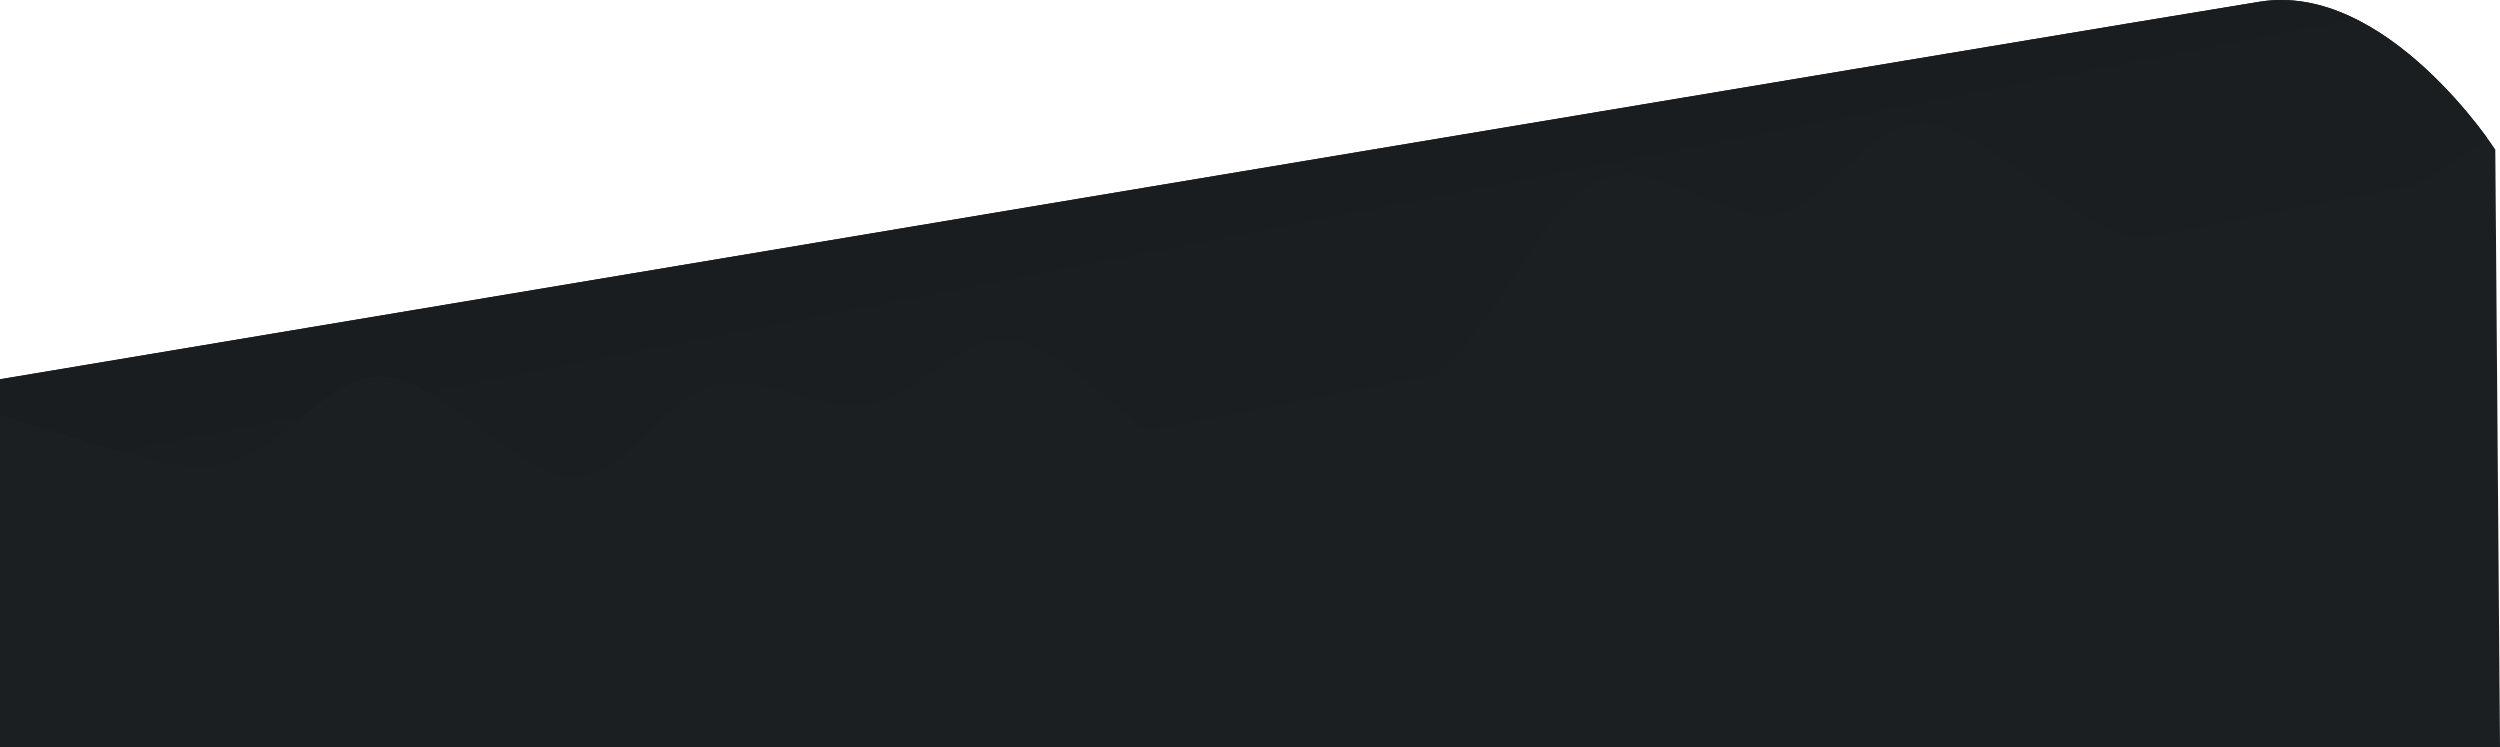 <svg height="575.781" viewBox="0 0 1926.637 575.781" width="1926.637" xmlns="http://www.w3.org/2000/svg" xmlns:xlink="http://www.w3.org/1999/xlink"><linearGradient id="a" gradientUnits="objectBoundingBox" x1=".544" x2=".5" y1="-1.909" y2="1"><stop offset="0" stop-color="#171919"/><stop offset="1" stop-color="#1B1F22"/></linearGradient><clipPath id="b"><path d="m11656.363 11029v-283.506s1644.081-275.405 1741.587-290.977 181.427 113.971 181.427 113.971l3.623 460.512z" transform="translate(-11656.363 -5265)"/></clipPath><g transform="translate(0 -5188.219)"><path d="m11656.363 11029v-283.506s1644.081-275.405 1741.587-290.977 181.427 113.971 181.427 113.971l3.623 460.512z" fill="#1B1F22" transform="translate(-11656.363 -5265)"/><g clip-path="url(#b)"><path d="m0 53.959 19.817 10.7c19.817 10.3 58.889 32.3 99.647 53.3 39.212 21 78.706 43 118.059 32 40.2-11 80.112-53 119.465-37.3 39.915 16.3 80.112 90.3 119.465 101.3 39.494 11 78.706-43 119.465-48 39.072-5 78.706 37 118.059 37.3 40.056-.3 80.112-42.3 119.465-26.6 39.634 16.3 78.706 90.3 119.465 122.6 39.213 31.7 78.706 21.7 118.059 5.4 40.2-15.7 80.111-37.7 119.465-74.7 39.775-37 80.111-91 119.464-90.7 39.353-.3 78.706 53.7 118.059 53.4 40.337.3 80.112-53.7 119.464-48 39.915 5.3 80.112 69.3 119.465 101.3 39.494 32 78.706 32 119.465 32 39.072 0 78.706 0 118.059-10.7 40.056-10.3 80.112-32.3 99.788-42.6l19.677-10.7v-160z" fill="url(#a)" transform="matrix(.982 -.191 .191 .982 -69.22 5436.765)"/></g></g></svg>
